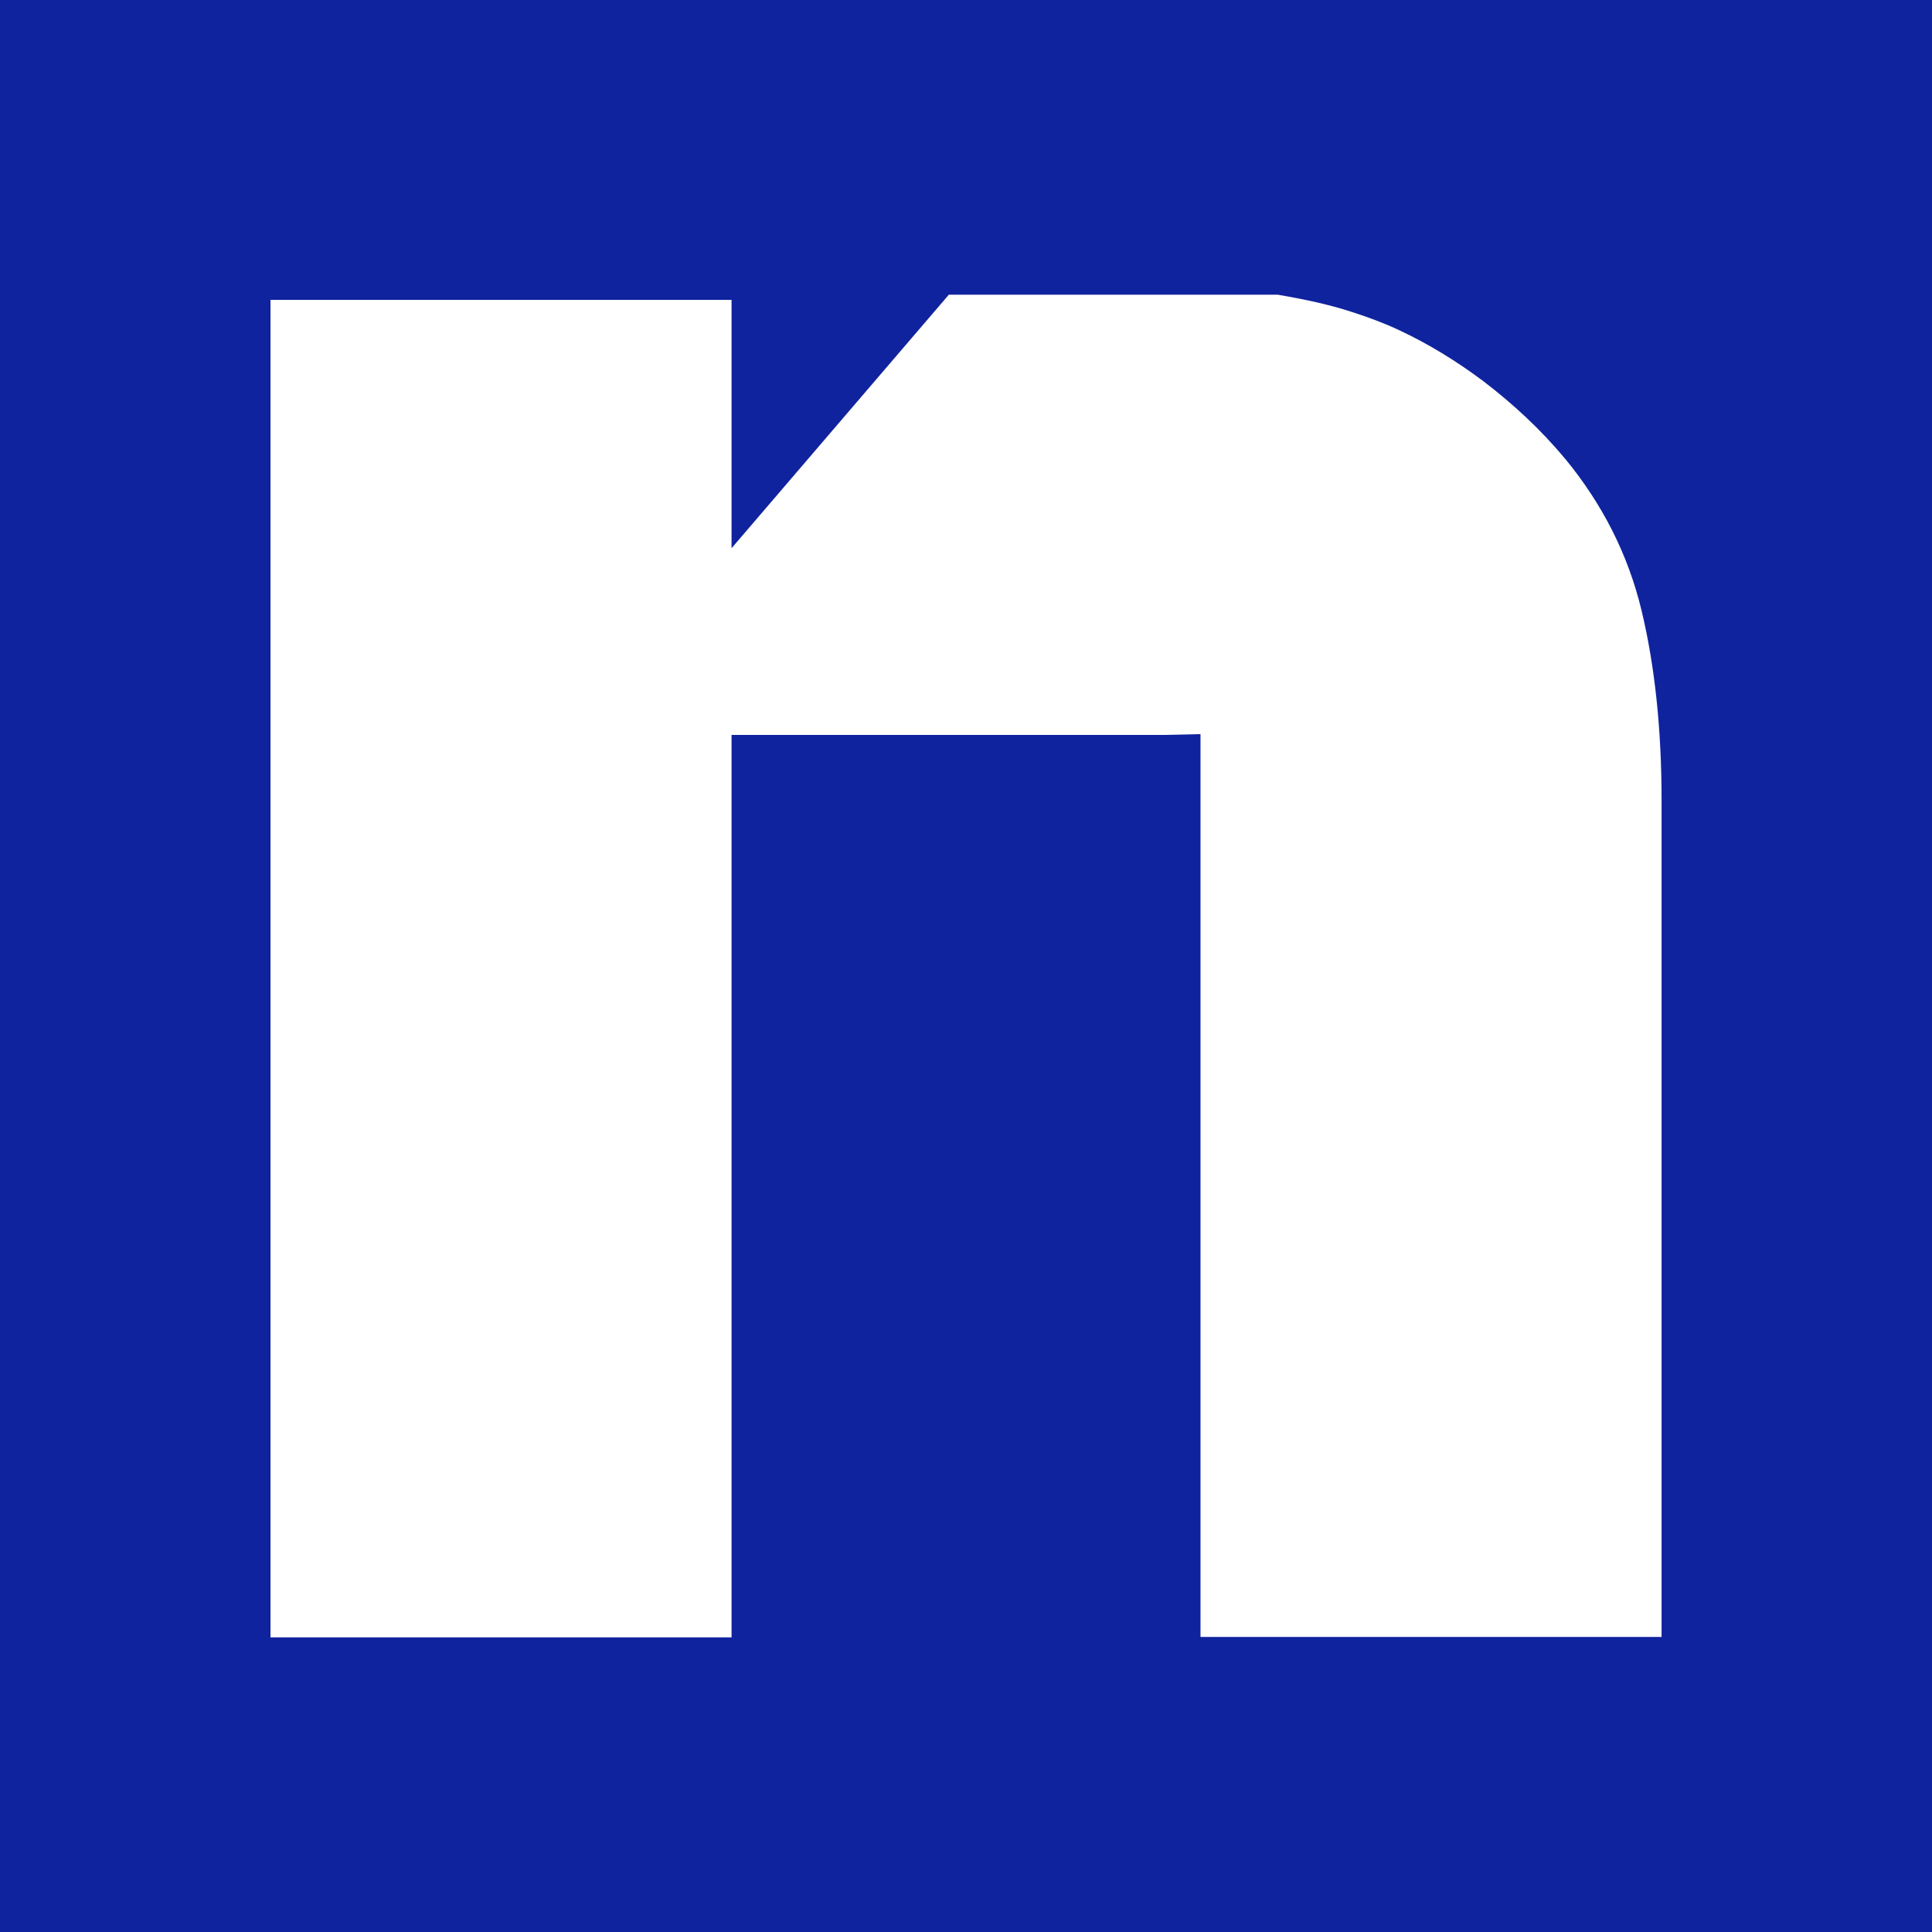<?xml version="1.0" encoding="UTF-8"?><svg id="Layer_1" xmlns="http://www.w3.org/2000/svg" viewBox="0 0 400 400"><defs><style>.cls-1{fill:#fff;}.cls-2{fill:#10239e;}</style></defs><rect class="cls-2" width="400" height="400"/><path class="cls-1" d="M324.04,94.99c-5.07-6.11-10.8-11.38-16.93-16.07-5.48-4.1-11.29-7.7-17.58-10.63-3.03-1.42-6.22-2.6-9.57-3.68-4.83-1.59-10.06-2.68-15.46-3.6h-68.05l-44.99,52.49V62.09H56V339h95.46V152.16h89.65l7.44-.17v186.92h95.46V165.72c0-14.73-1.39-27.88-4.17-39.43-2.78-11.47-8.02-21.85-15.79-31.31Z"/></svg>